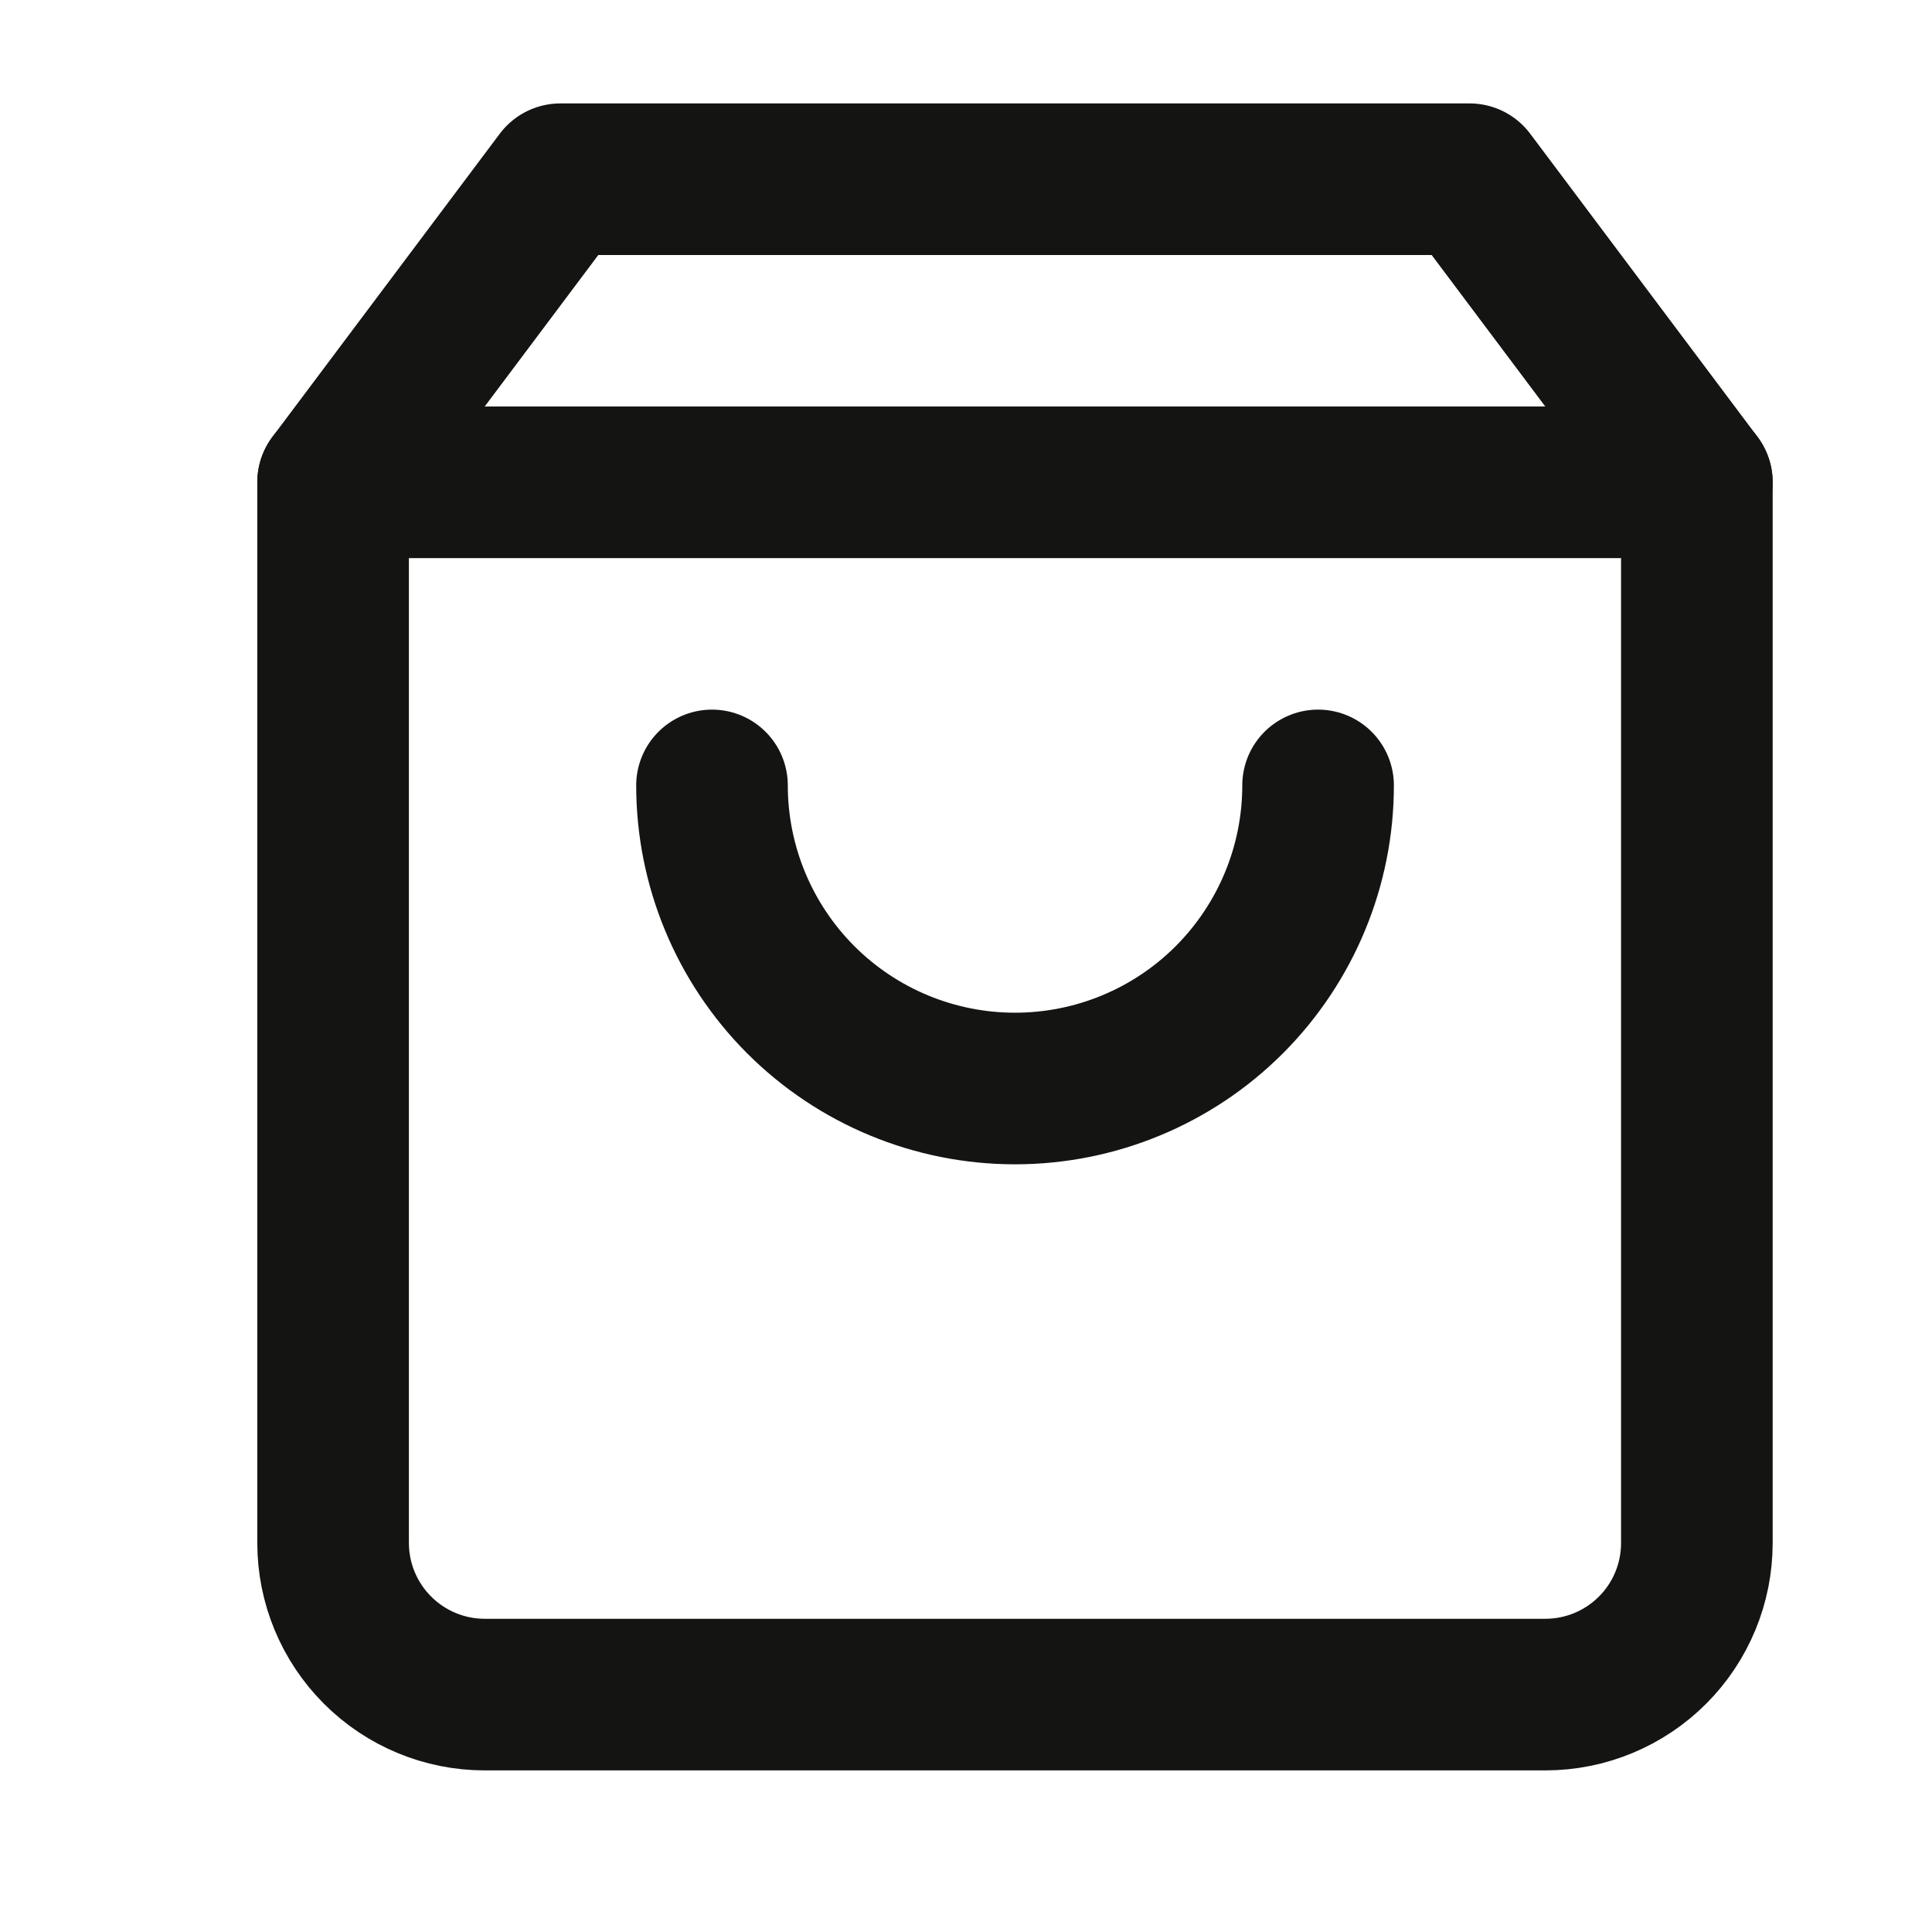 <svg width="17" height="17" viewBox="0 0 17 17" fill="none" xmlns="http://www.w3.org/2000/svg">
<g clip-path="url(#clip0_481_2434)">
<path d="M4.931 1.577L2.931 4.244V13.577C2.931 13.931 3.072 14.27 3.322 14.52C3.572 14.77 3.911 14.911 4.265 14.911H13.598C13.952 14.911 14.291 14.77 14.541 14.52C14.791 14.27 14.931 13.931 14.931 13.577V4.244L12.931 1.577H4.931Z" stroke="#141413" stroke-width="1.334" stroke-linecap="round" stroke-linejoin="round"/>
<path d="M2.931 4.244H14.931" stroke="#141413" stroke-width="1.334" stroke-linecap="round" stroke-linejoin="round"/>
<path d="M11.598 6.911C11.598 7.618 11.317 8.296 10.817 8.797C10.317 9.297 9.639 9.578 8.931 9.578C8.224 9.578 7.546 9.297 7.046 8.797C6.546 8.296 6.265 7.618 6.265 6.911" stroke="#141413" stroke-width="1.334" stroke-linecap="round" stroke-linejoin="round"/>
</g>
<defs>
<clipPath id="clip0_481_2434">
<rect width="16" height="16" fill="white" transform="translate(0.931 0.244)"/>
</clipPath>
</defs>
</svg>
